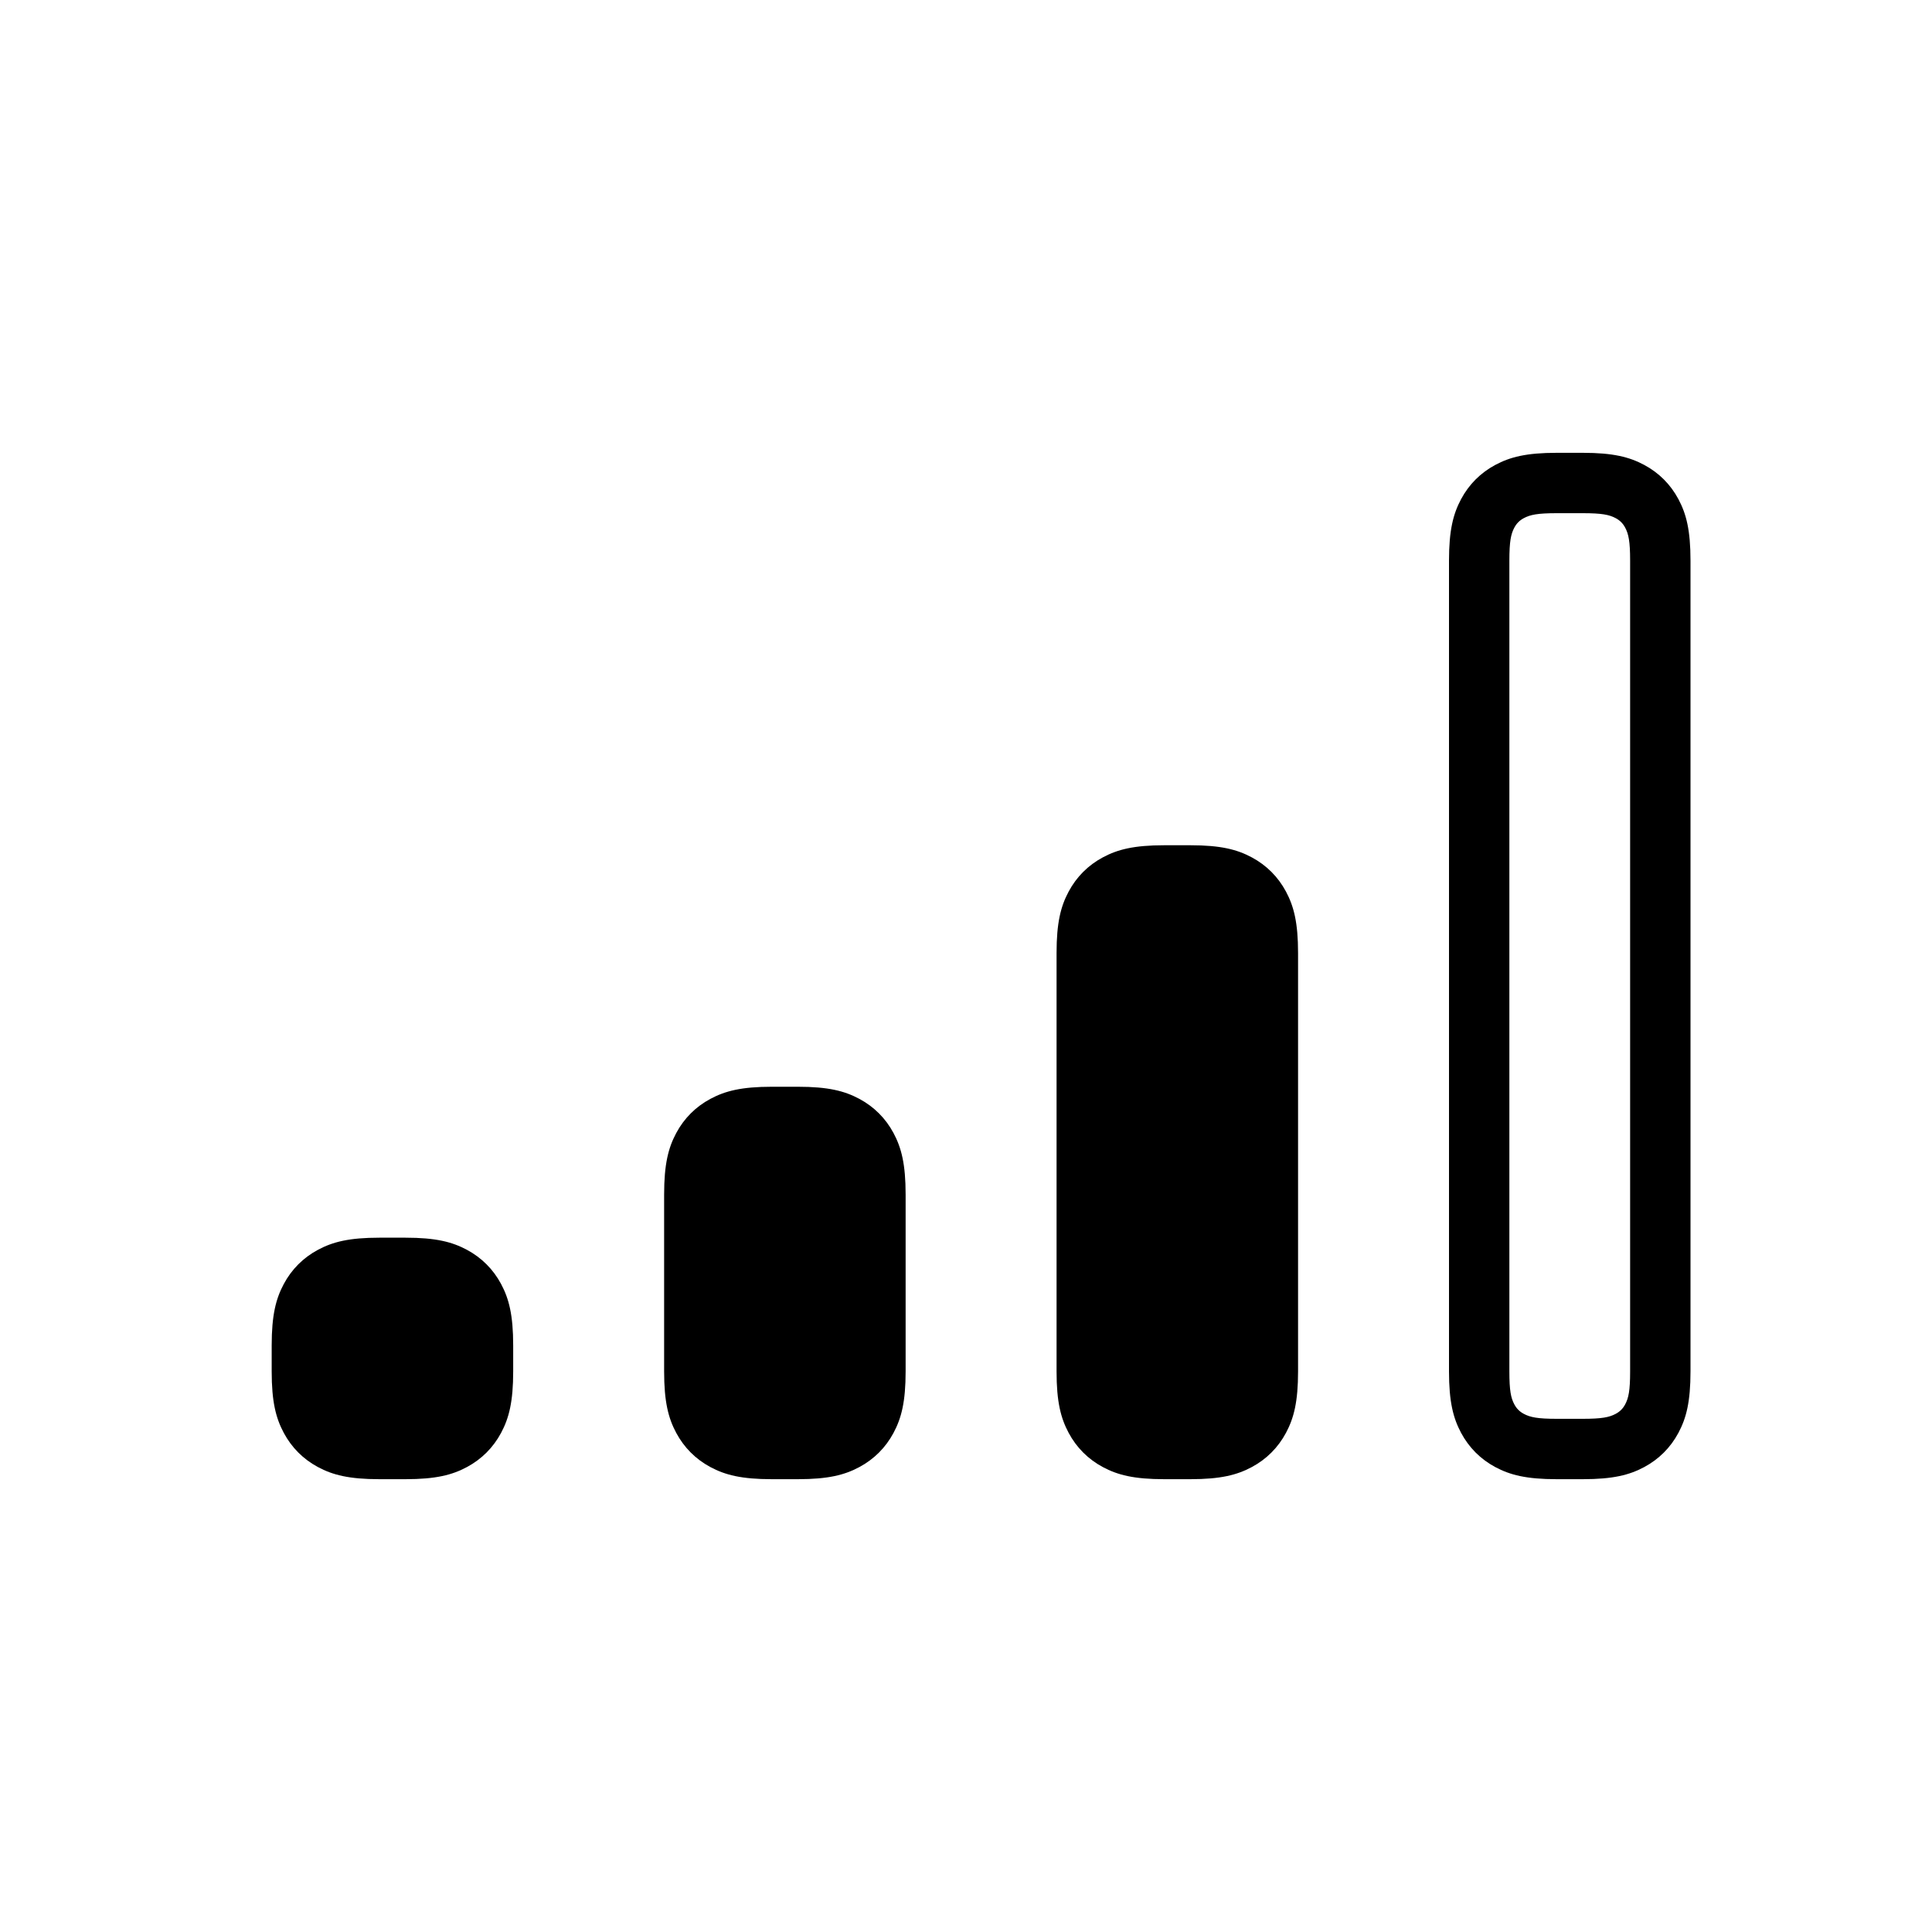 <svg xmlns="http://www.w3.org/2000/svg" width="128" height="128" viewBox="0 0 128 128">
  <path fill-rule="evenodd" d="M25.141,82 L26.859,82 C28.873,82 29.953,82.278 30.931,82.801 C31.908,83.324 32.676,84.092 33.199,85.069 C33.722,86.047 34,87.127 34,89.141 L34,90.859 C34,92.873 33.722,93.953 33.199,94.931 C32.676,95.908 31.908,96.676 30.931,97.199 C29.953,97.722 28.873,98 26.859,98 L25.141,98 C23.127,98 22.047,97.722 21.069,97.199 C20.092,96.676 19.324,95.908 18.801,94.931 C18.278,93.953 18,92.873 18,90.859 L18,89.141 C18,87.127 18.278,86.047 18.801,85.069 C19.324,84.092 20.092,83.324 21.069,82.801 C22.047,82.278 23.127,82 25.141,82 Z M77.141,56 L78.859,56 C80.873,56 81.953,56.278 82.931,56.801 C83.908,57.324 84.676,58.092 85.199,59.069 C85.722,60.047 86,61.127 86,63.141 L86,90.859 C86,92.873 85.722,93.953 85.199,94.931 C84.676,95.908 83.908,96.676 82.931,97.199 C81.953,97.722 80.873,98 78.859,98 L77.141,98 C75.127,98 74.047,97.722 73.069,97.199 C72.092,96.676 71.324,95.908 70.801,94.931 C70.278,93.953 70,92.873 70,90.859 L70,63.141 C70,61.127 70.278,60.047 70.801,59.069 C71.324,58.092 72.092,57.324 73.069,56.801 C74.047,56.278 75.127,56 77.141,56 Z M51.141,72 L52.859,72 C54.873,72 55.953,72.278 56.931,72.801 C57.908,73.324 58.676,74.092 59.199,75.069 C59.722,76.047 60,77.127 60,79.141 L60,90.859 C60,92.873 59.722,93.953 59.199,94.931 C58.676,95.908 57.908,96.676 56.931,97.199 C55.953,97.722 54.873,98 52.859,98 L51.141,98 C49.127,98 48.047,97.722 47.069,97.199 C46.092,96.676 45.324,95.908 44.801,94.931 C44.278,93.953 44,92.873 44,90.859 L44,79.141 C44,77.127 44.278,76.047 44.801,75.069 C45.324,74.092 46.092,73.324 47.069,72.801 C48.047,72.278 49.127,72 51.141,72 Z M103.141,30 L104.859,30 C106.873,30 107.953,30.278 108.931,30.801 C109.908,31.324 110.676,32.092 111.199,33.069 C111.722,34.047 112,35.127 112,37.141 L112,90.859 C112,92.873 111.722,93.953 111.199,94.931 C110.676,95.908 109.908,96.676 108.931,97.199 C107.953,97.722 106.873,98 104.859,98 L103.141,98 C101.127,98 100.047,97.722 99.069,97.199 C98.092,96.676 97.324,95.908 96.801,94.931 C96.278,93.953 96,92.873 96,90.859 L96,37.141 C96,35.127 96.278,34.047 96.801,33.069 C97.324,32.092 98.092,31.324 99.069,30.801 C100.047,30.278 101.127,30 103.141,30 Z M103.141,34 C101.866,34 101.38,34.102 100.956,34.329 C100.675,34.479 100.479,34.675 100.329,34.956 C100.102,35.38 100,35.866 100,37.141 L100,90.859 C100,92.134 100.102,92.62 100.329,93.044 C100.479,93.325 100.675,93.521 100.956,93.671 C101.38,93.898 101.866,94 103.141,94 L104.859,94 C106.134,94 106.62,93.898 107.044,93.671 C107.325,93.521 107.521,93.325 107.671,93.044 C107.898,92.62 108,92.134 108,90.859 L108,37.141 C108,35.866 107.898,35.38 107.671,34.956 C107.521,34.675 107.325,34.479 107.044,34.329 C106.62,34.102 106.134,34 104.859,34 L103.141,34 Z"/>
</svg>
